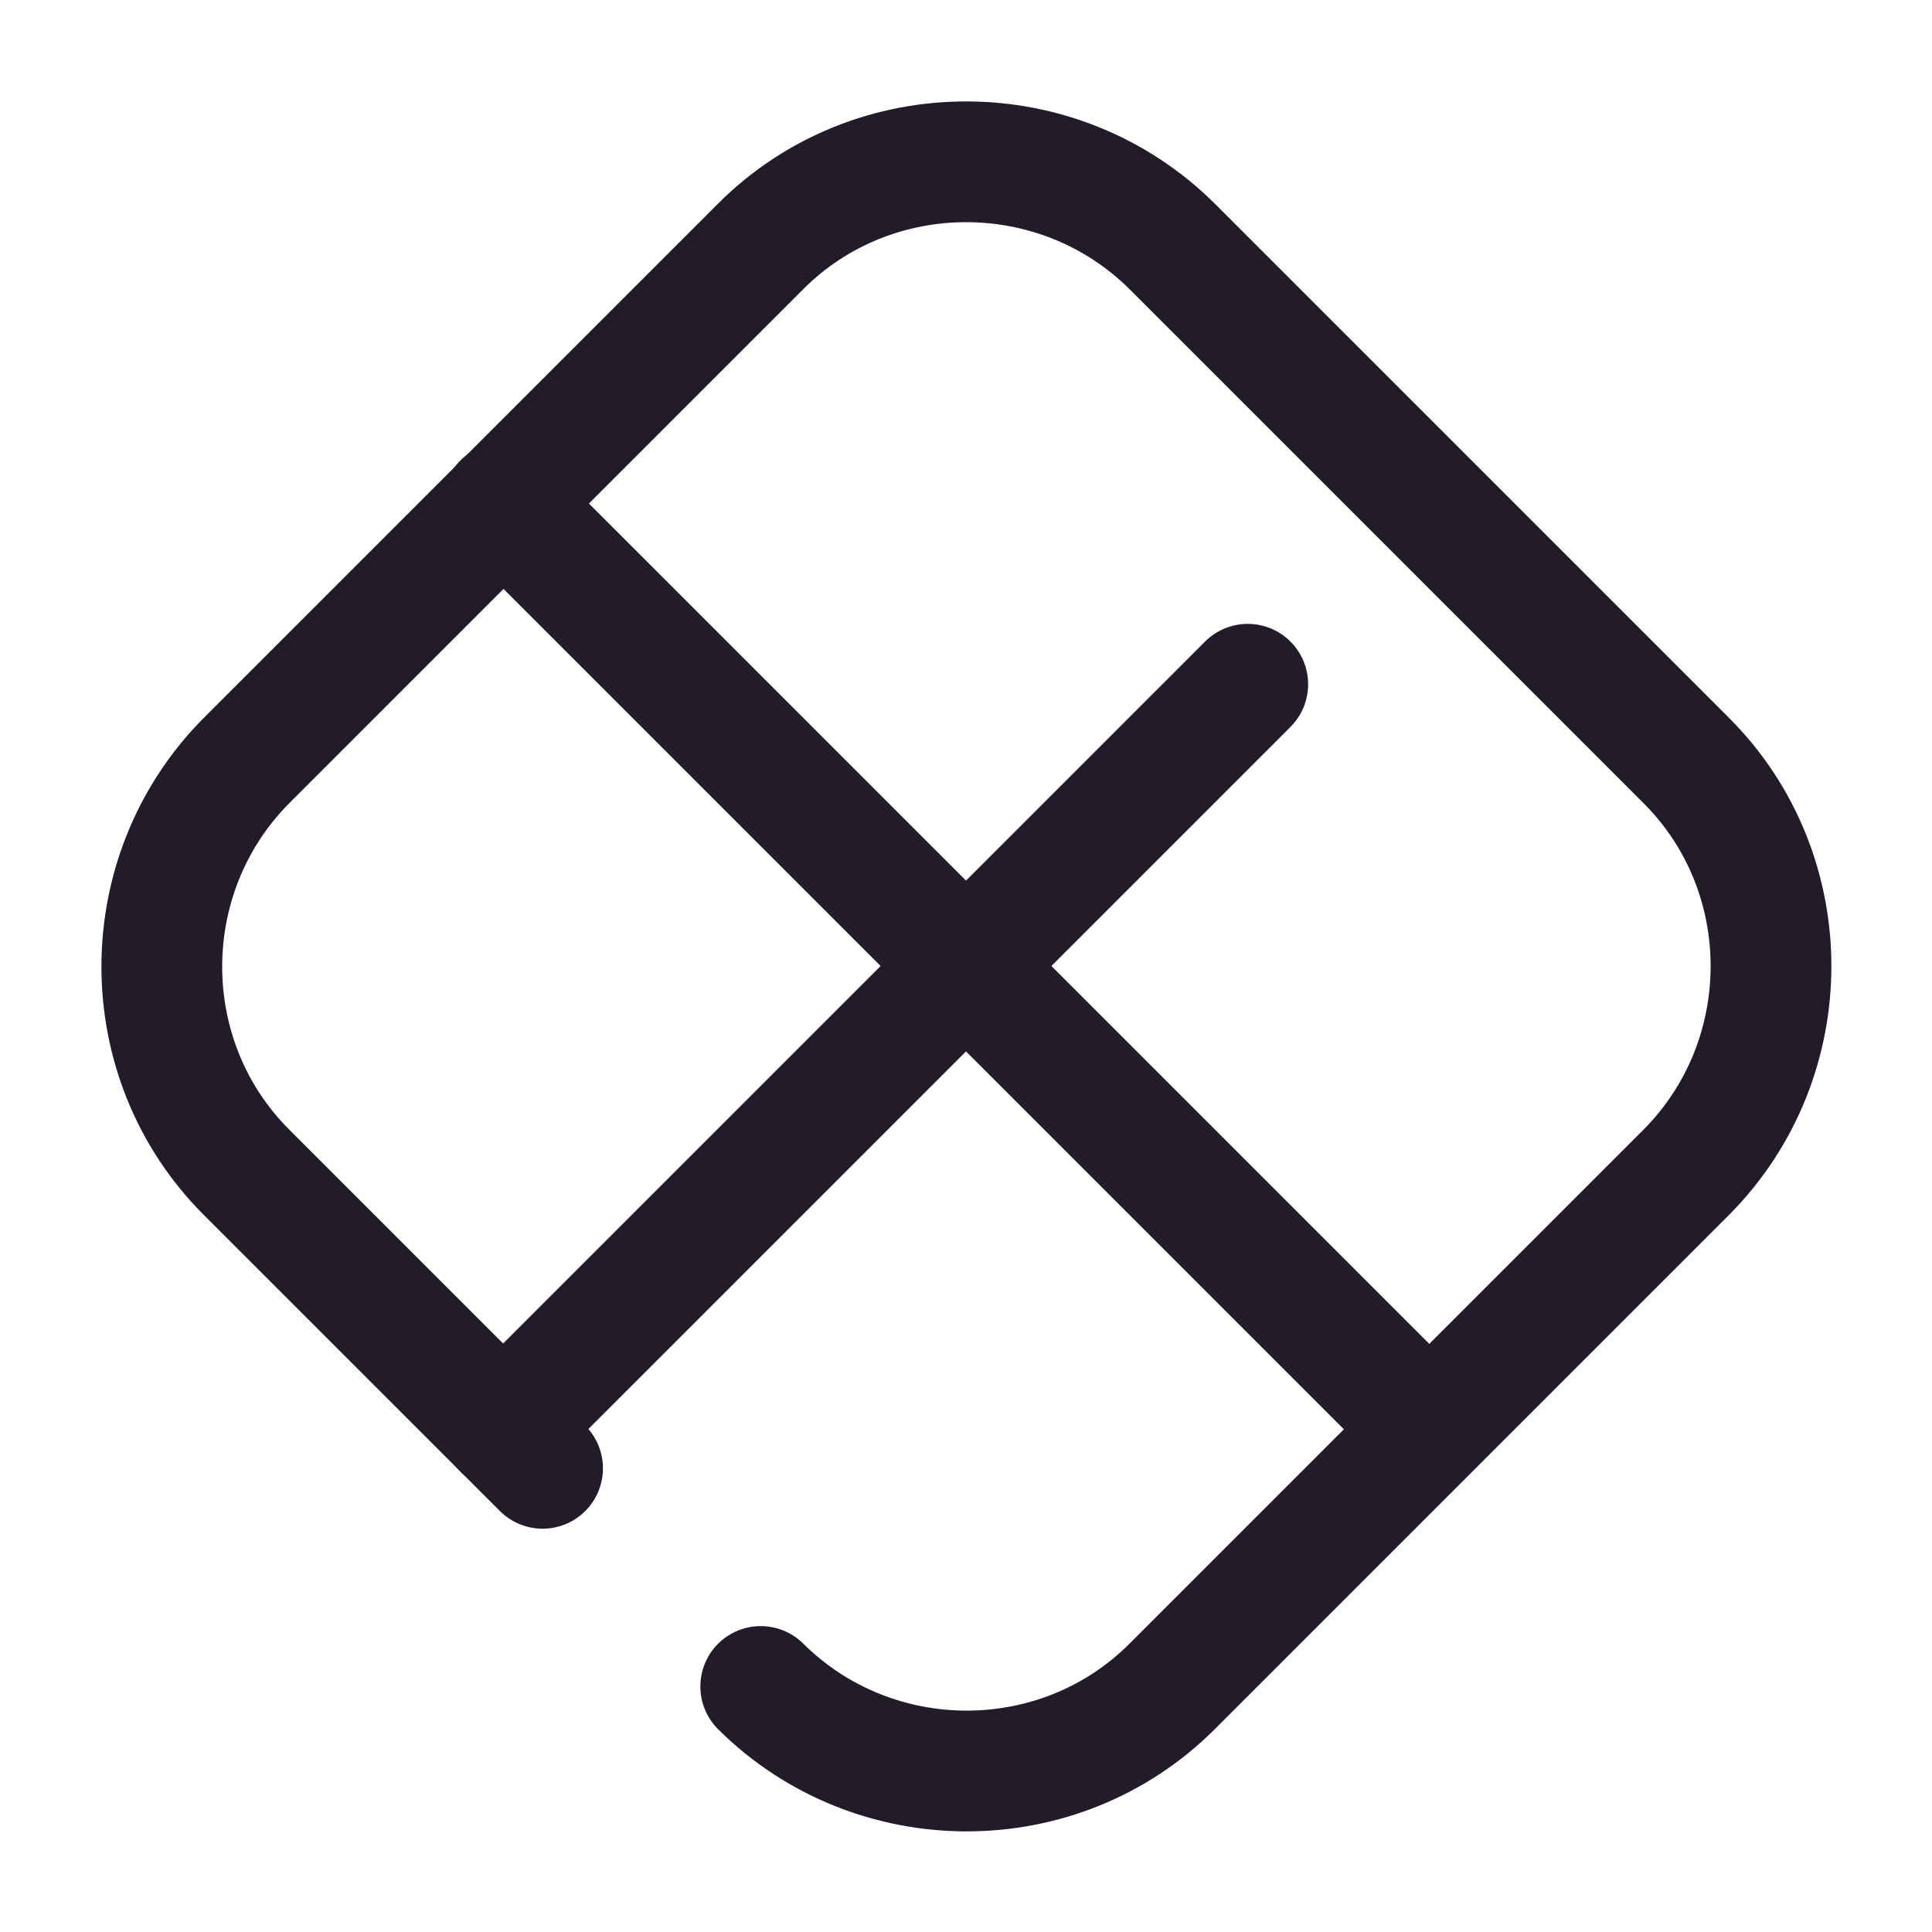 <svg width="24" height="24" viewBox="0 0 24 24" fill="none" xmlns="http://www.w3.org/2000/svg">
<path d="M6.74 18.24L3.06 14.56C1.66 13.16 1.66 10.86 3.06 9.45L9.45 3.06C10.85 1.66 13.15 1.66 14.56 3.06L20.95 9.45C22.35 10.85 22.35 13.15 20.95 14.56L14.56 20.95C13.16 22.35 10.86 22.35 9.45 20.95" stroke="#211B2A" stroke-width="1.5" stroke-linecap="round" stroke-linejoin="round"/>
<path d="M6.25 6.25L17.75 17.75" stroke="#211B2A" stroke-width="1.5" stroke-linecap="round" stroke-linejoin="round"/>
<path d="M15.5 8.5L6.25 17.75" stroke="#211B2A" stroke-width="1.5" stroke-linecap="round" stroke-linejoin="round"/>
</svg>
